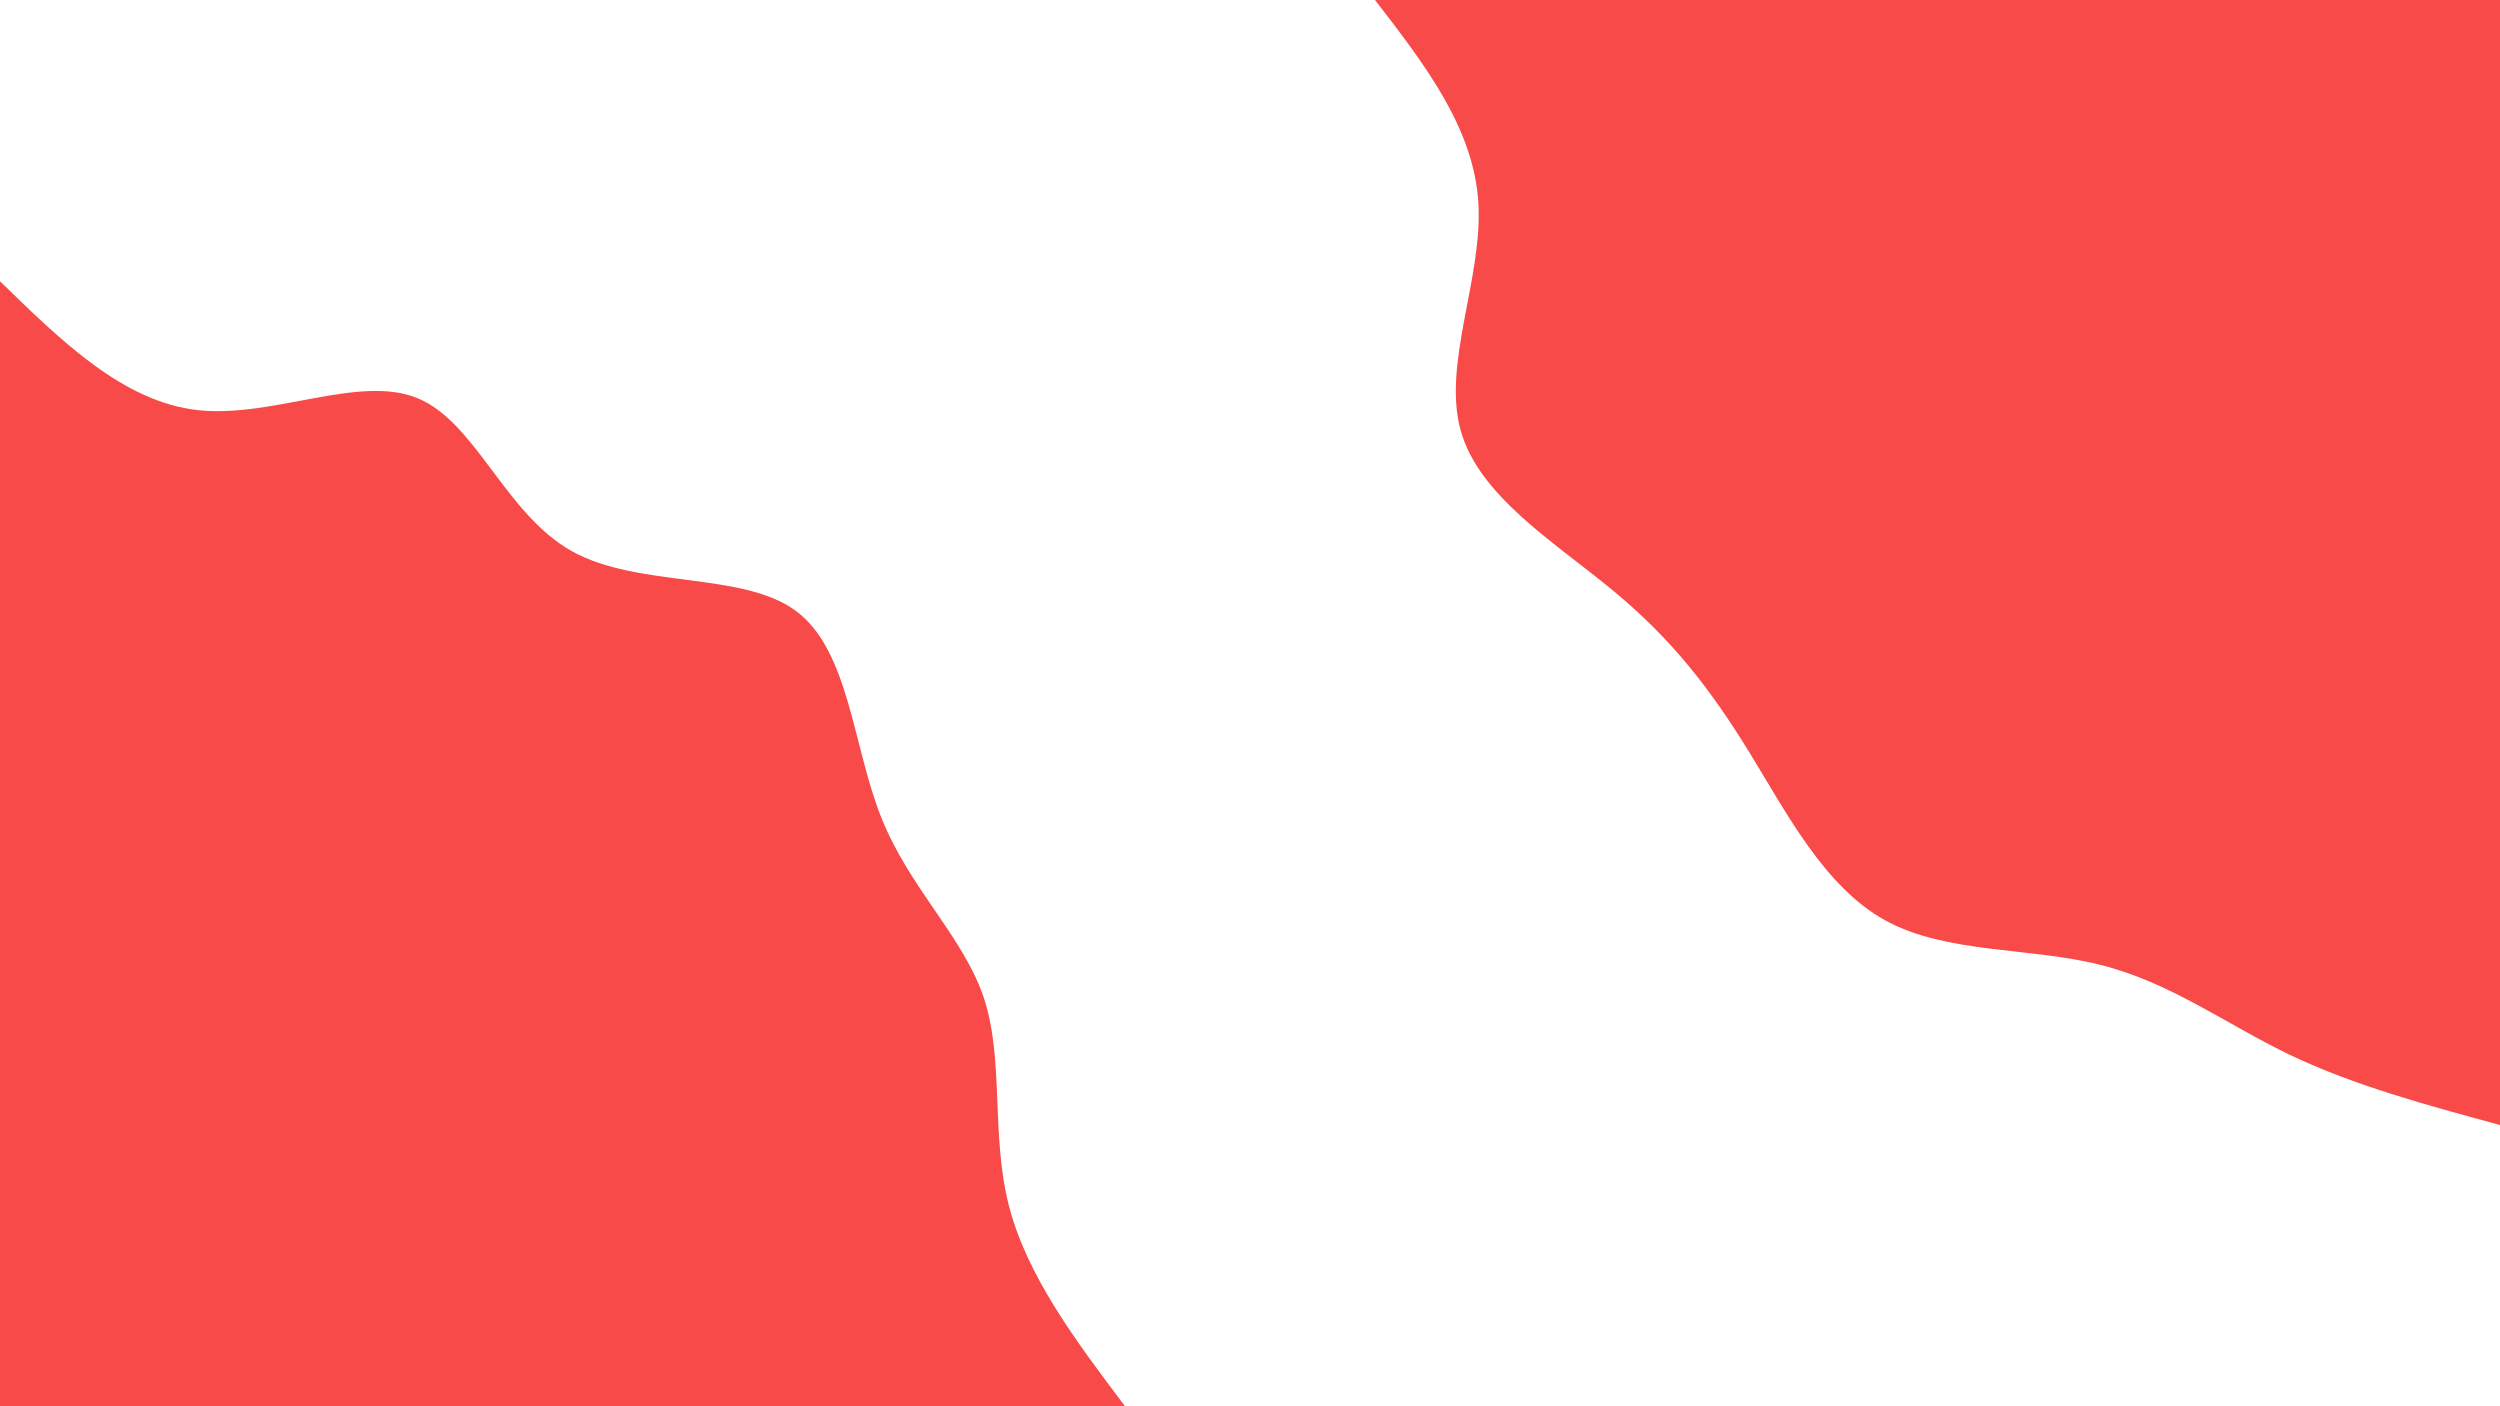 <svg id="visual" viewBox="0 0 960 540" width="960" height="540" xmlns="http://www.w3.org/2000/svg" xmlns:xlink="http://www.w3.org/1999/xlink" version="1.1"><rect x="0" y="0" width="960" height="540" fill="#FFFFFF"></rect><defs><linearGradient id="grad1_0" x1="43.8%" y1="0%" x2="100%" y2="100%"><stop offset="14.444%" stop-color="#ffffff" stop-opacity="1"></stop><stop offset="85.556%" stop-color="#ffffff" stop-opacity="1"></stop></linearGradient></defs><defs><linearGradient id="grad2_0" x1="0%" y1="0%" x2="56.3%" y2="100%"><stop offset="14.444%" stop-color="#ffffff" stop-opacity="1"></stop><stop offset="85.556%" stop-color="#ffffff" stop-opacity="1"></stop></linearGradient></defs><g transform="translate(960, 0)"><path d="M0 432C-28 424.4 -55.9 416.9 -80.6 405.1C-105.2 393.3 -126.6 377.2 -153.5 370.5C-180.3 363.7 -212.7 366.3 -236.1 353.4C-259.5 340.5 -273.9 312.2 -288.5 288.5C-303.1 264.8 -317.8 245.7 -340.1 227.2C-362.3 208.7 -392 190.8 -399.1 165.3C-406.2 139.8 -390.6 106.8 -392.3 78C-394 49.2 -413 24.6 -432 0L0 0Z" fill="#f94a4a"></path></g><g transform="translate(0, 540)"><path d="M0 -432C23.8 -408.8 47.5 -385.6 76.1 -382.5C104.7 -379.4 138 -396.3 160.3 -387.1C182.7 -378 193.9 -342.8 219.5 -328.4C245 -314.1 284.9 -320.6 305.5 -305.5C326.1 -290.4 327.4 -253.7 338.4 -226.1C349.4 -198.6 370.1 -180.2 377.9 -156.5C385.6 -132.9 380.5 -104 387.4 -77.1C394.3 -50.1 413.1 -25.1 432 0L0 0Z" fill="#f94a4a"></path></g></svg>